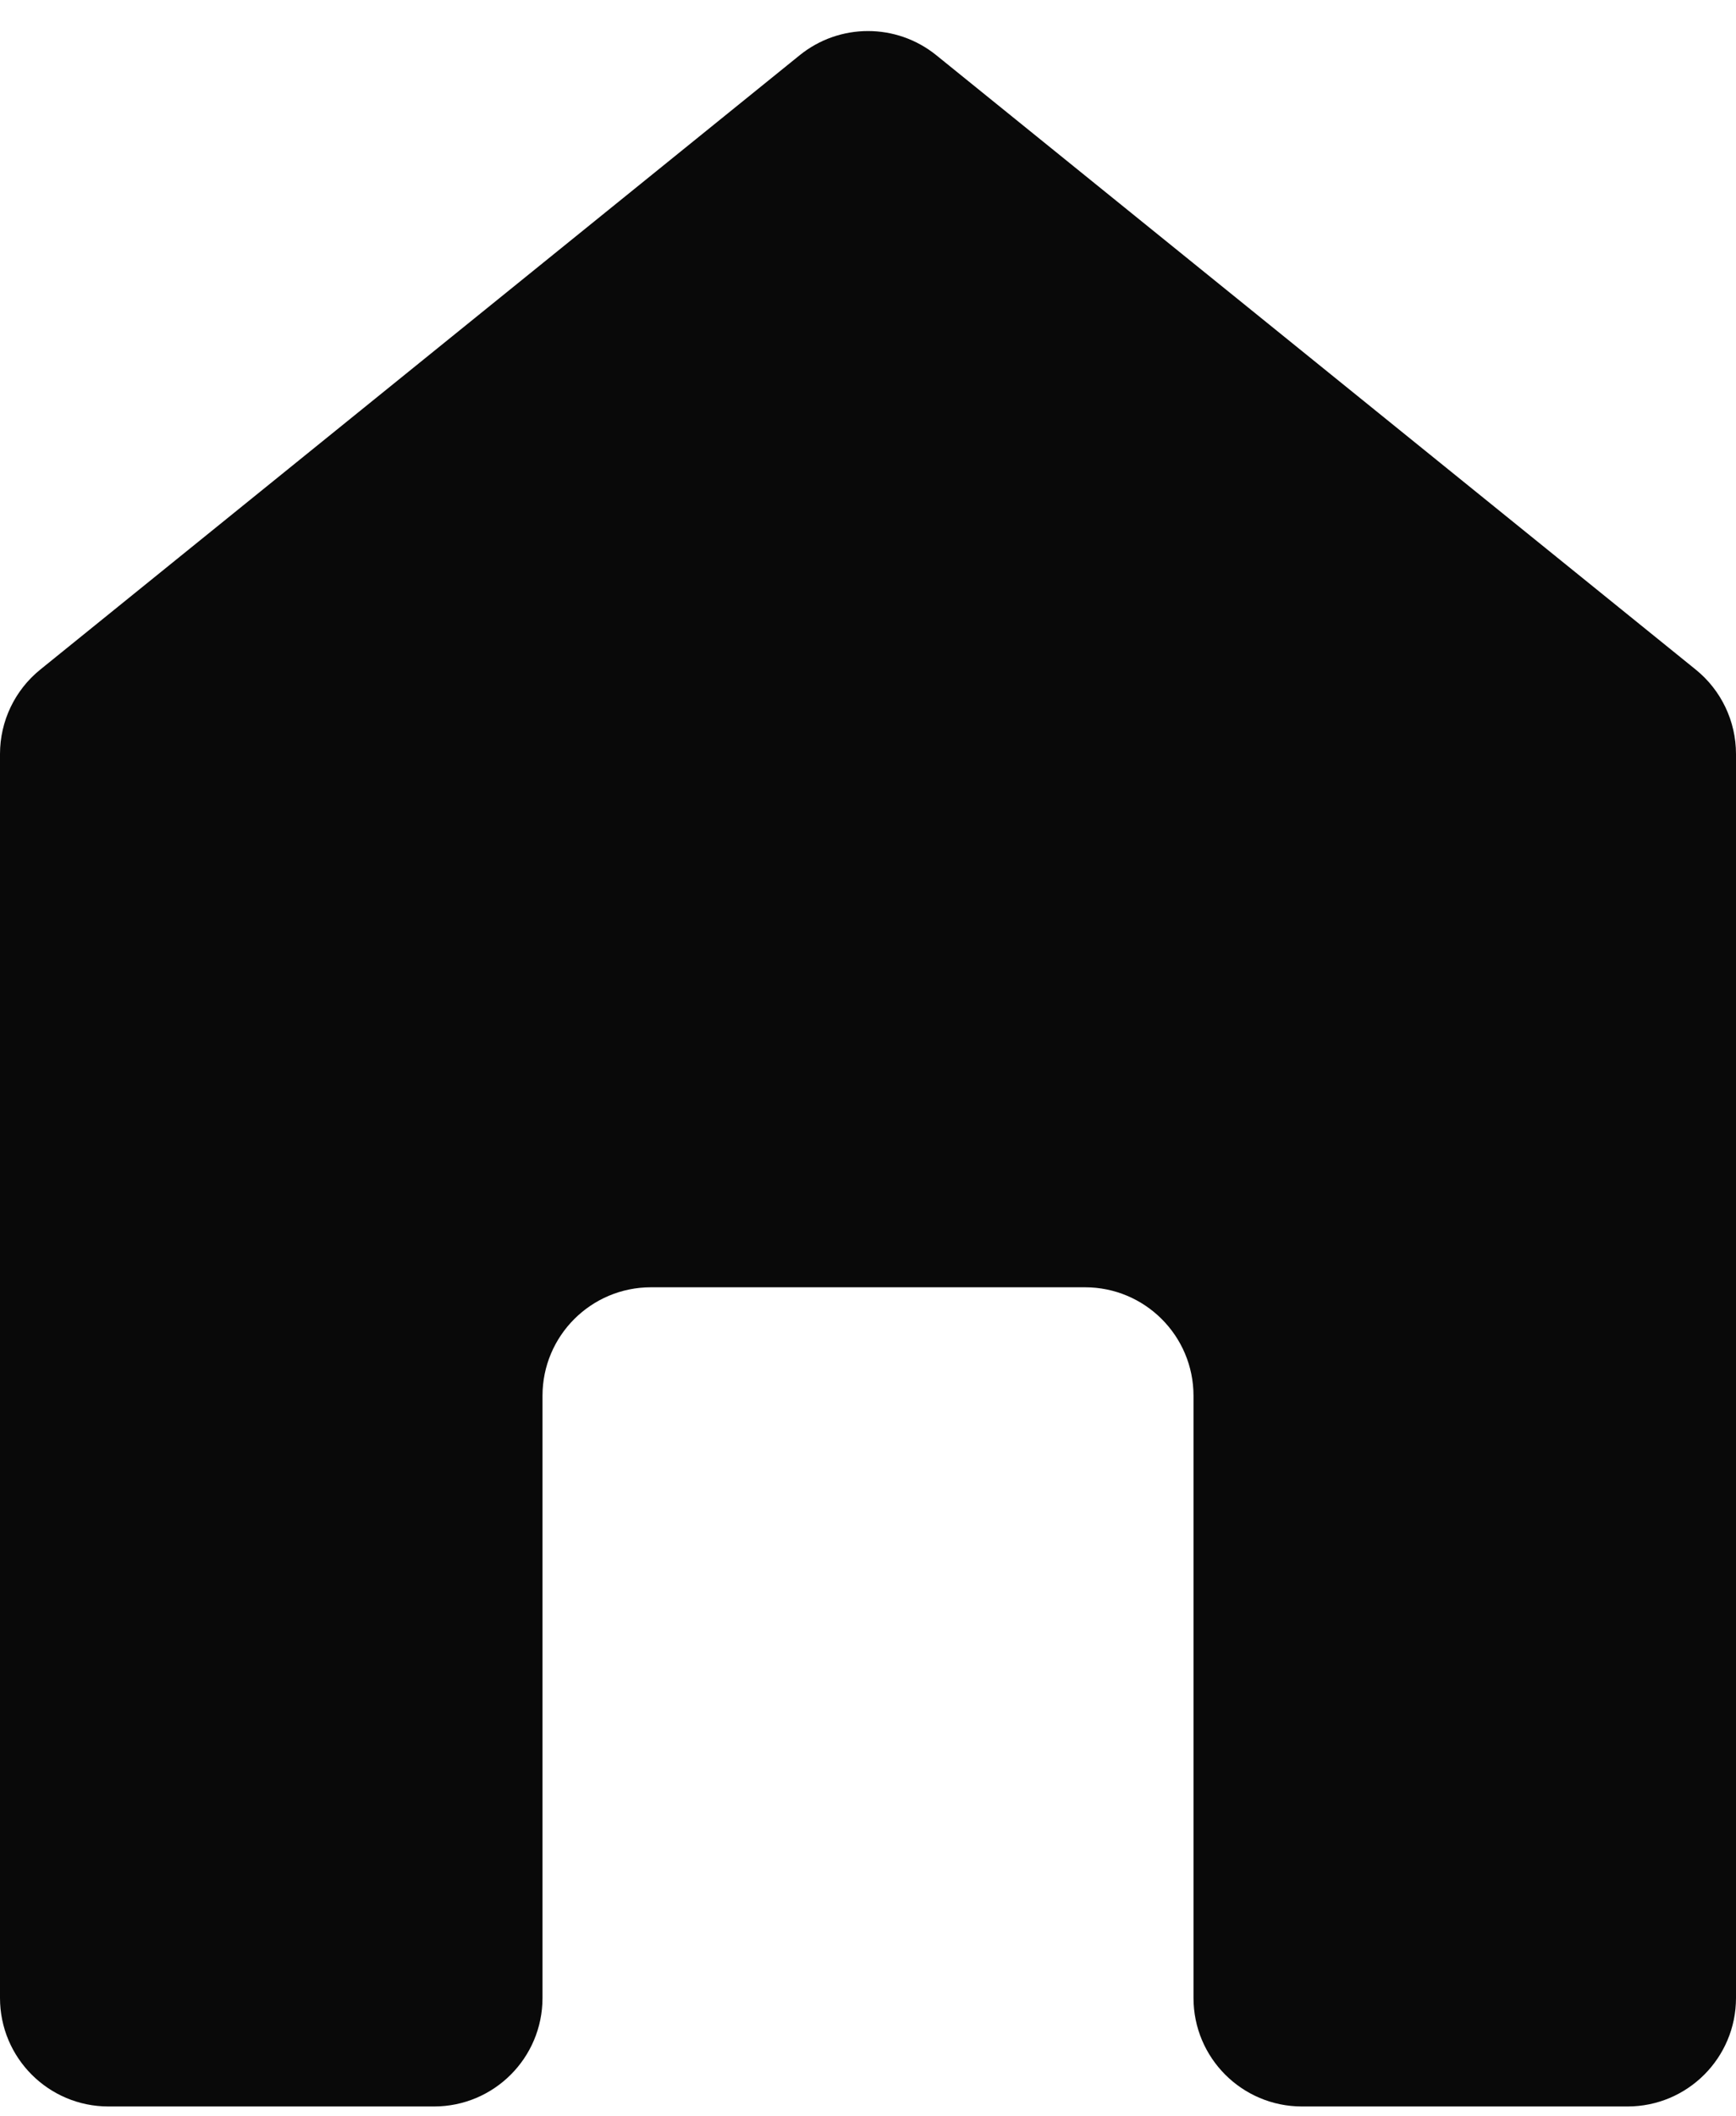 <svg width="32" height="39" viewBox="0 0 32 39" fill="none" xmlns="http://www.w3.org/2000/svg">
<path d="M17.258 1.017C16.524 0.424 15.476 0.424 14.742 1.017L0.742 12.342C0.273 12.721 0 13.293 0 13.897V36.826C0 37.931 0.895 38.826 2 38.826H8C9.105 38.826 10 37.931 10 36.826V25.727C10 24.622 10.895 23.727 12 23.727H20C21.105 23.727 22 24.622 22 25.727V36.826C22 37.931 22.895 38.826 24 38.826H30C31.105 38.826 32 37.931 32 36.826V13.897C32 13.293 31.727 12.721 31.258 12.342L17.258 1.017Z" fill="#090909"/>
</svg>
